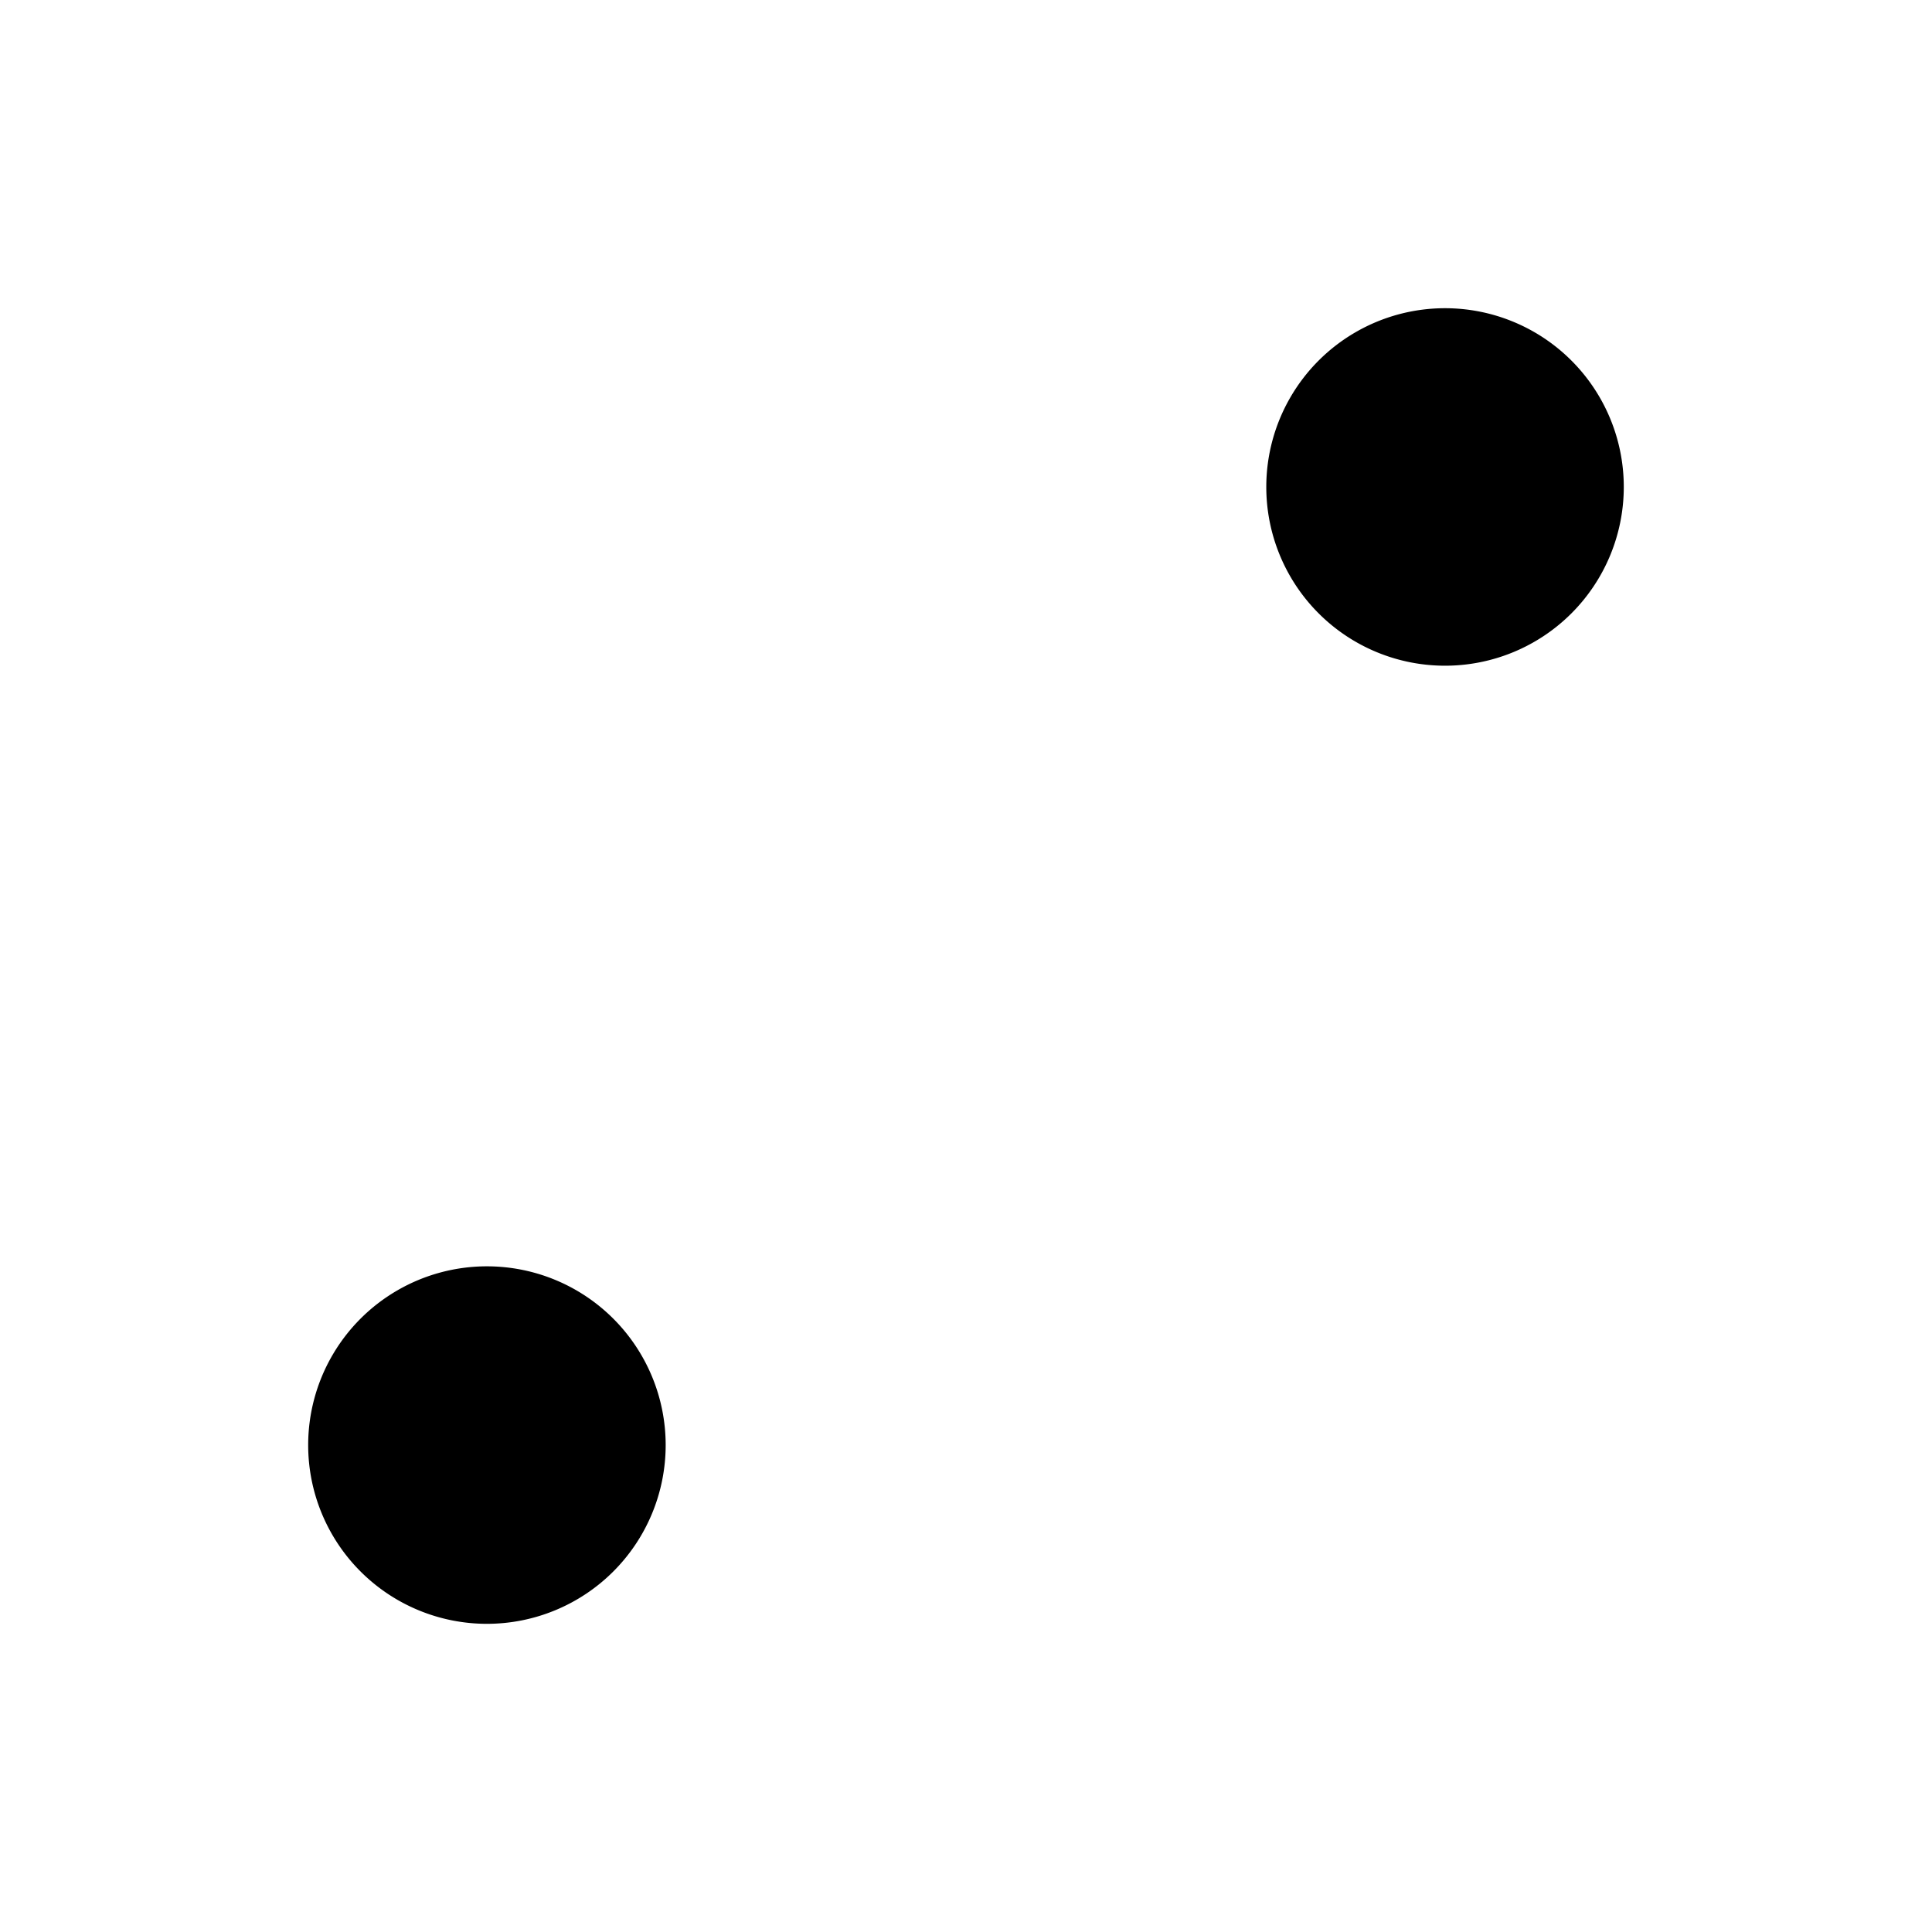 <svg style="height: 512px; width: 512px;" xmlns="http://www.w3.org/2000/svg" viewBox="0 0 512 512">
    <path d="M0 0h512v512H0z" fill="#fff" fill-opacity="1"></path>
    <g class="" style="" transform="translate(0,0)">
        <path d="M383 81.68A47.37 47.37 0 1 1 335.58 129 47.37 47.37 0 0 1 383 81.68z
        M81.67 383A47.37 47.37 0 1 0 129 335.59 47.37 47.37 0 0 0 81.67 383z"
              fill="#000" fill-opacity="1"></path>
    </g>
</svg>
